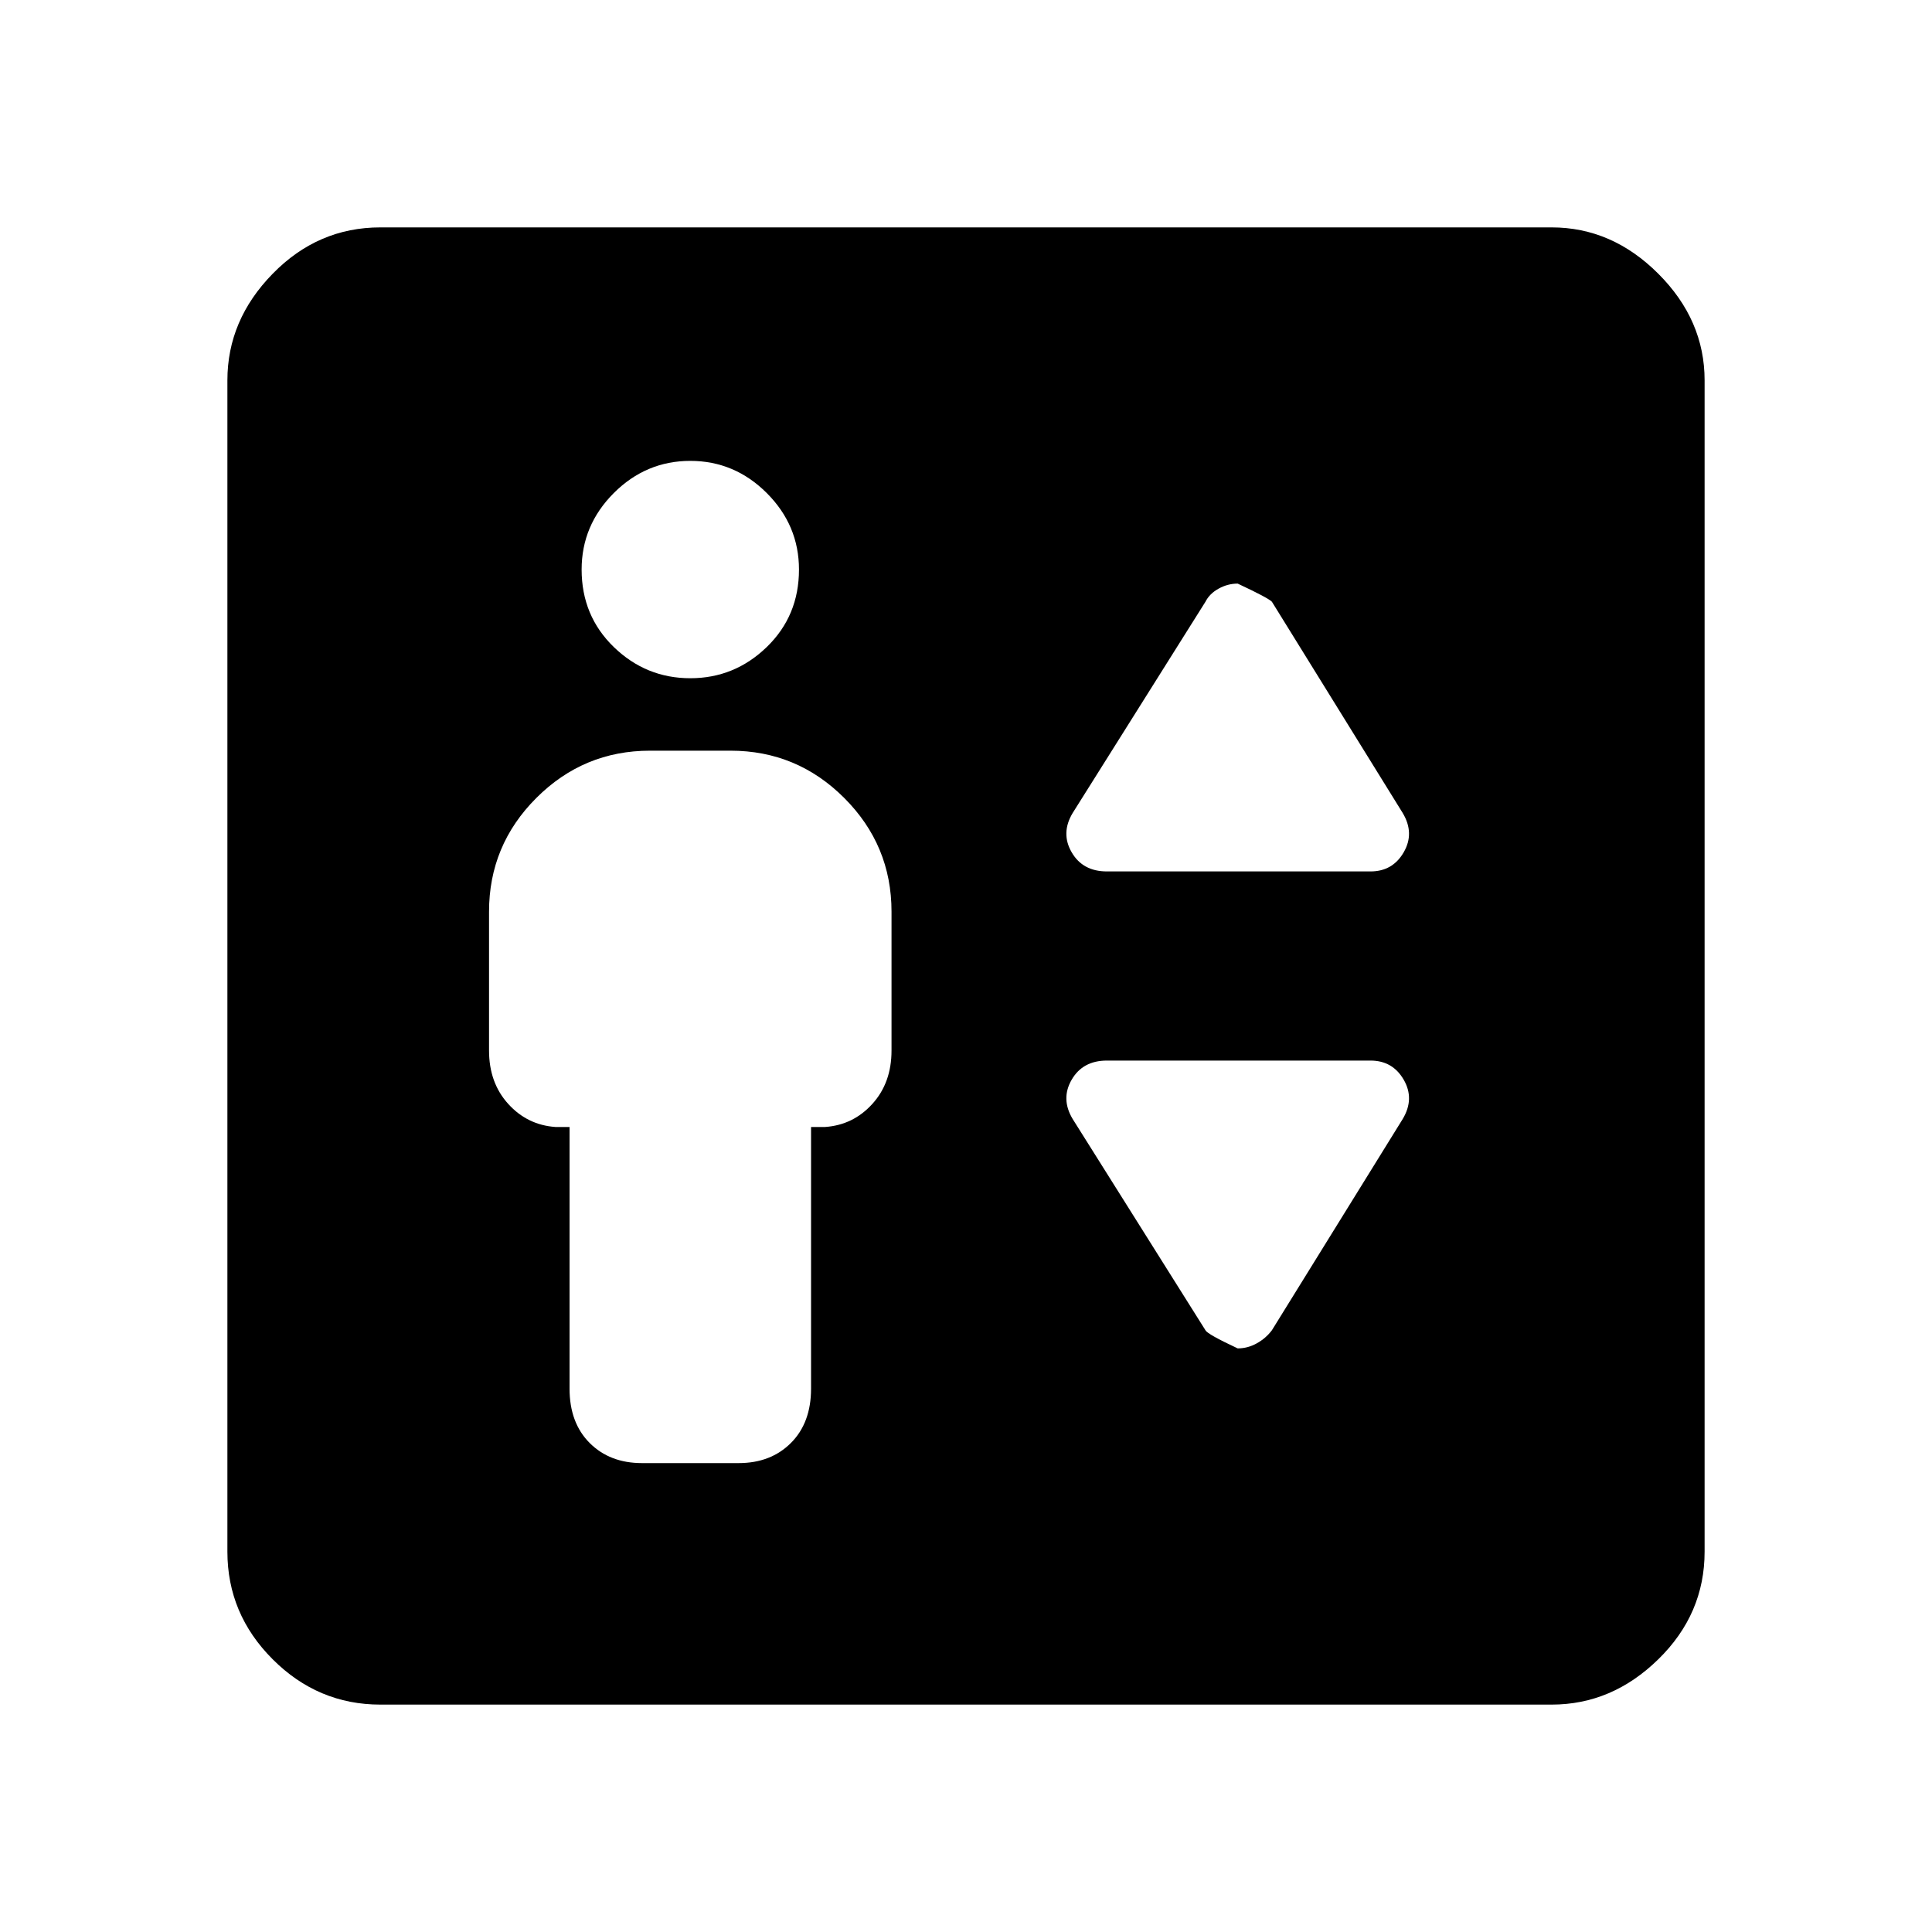 <svg xmlns="http://www.w3.org/2000/svg" height="40" width="40"><path d="M13.292 30.292h2q.666 0 1.083-.417.417-.417.417-1.125v-5.417h.291q.584-.041.979-.479.396-.437.396-1.104v-2.875q0-1.375-.979-2.354-.979-.979-2.354-.979h-1.667q-1.375 0-2.354.979-.979.979-.979 2.354v2.875q0 .667.396 1.104.396.438.979.479h.292v5.417q0 .708.416 1.125.417.417 1.084.417Zm1-16.25q.916 0 1.583-.646.667-.646.667-1.604 0-.917-.667-1.584-.667-.666-1.583-.666-.917 0-1.584.666-.666.667-.666 1.584 0 .958.666 1.604.667.646 1.584.646Zm8.625 4h5.458q.458 0 .687-.396.23-.396-.02-.813l-2.709-4.375q-.083-.083-.708-.375-.208 0-.396.105-.187.104-.271.27l-2.75 4.375q-.25.417-.02.813.229.396.729.396Zm2.708 9.875q.208 0 .396-.105.187-.104.312-.27l2.709-4.375q.25-.417.02-.813-.229-.396-.687-.396h-5.458q-.5 0-.729.396-.23.396.02.813l2.75 4.375q.042.083.667.375Zm-17.75 7.375q-1.292 0-2.229-.938-.938-.937-.938-2.229V7.875q0-1.25.938-2.208.937-.959 2.229-.959h24.25q1.25 0 2.208.959.959.958.959 2.208v24.25q0 1.292-.959 2.229-.958.938-2.208.938Z"/></svg>